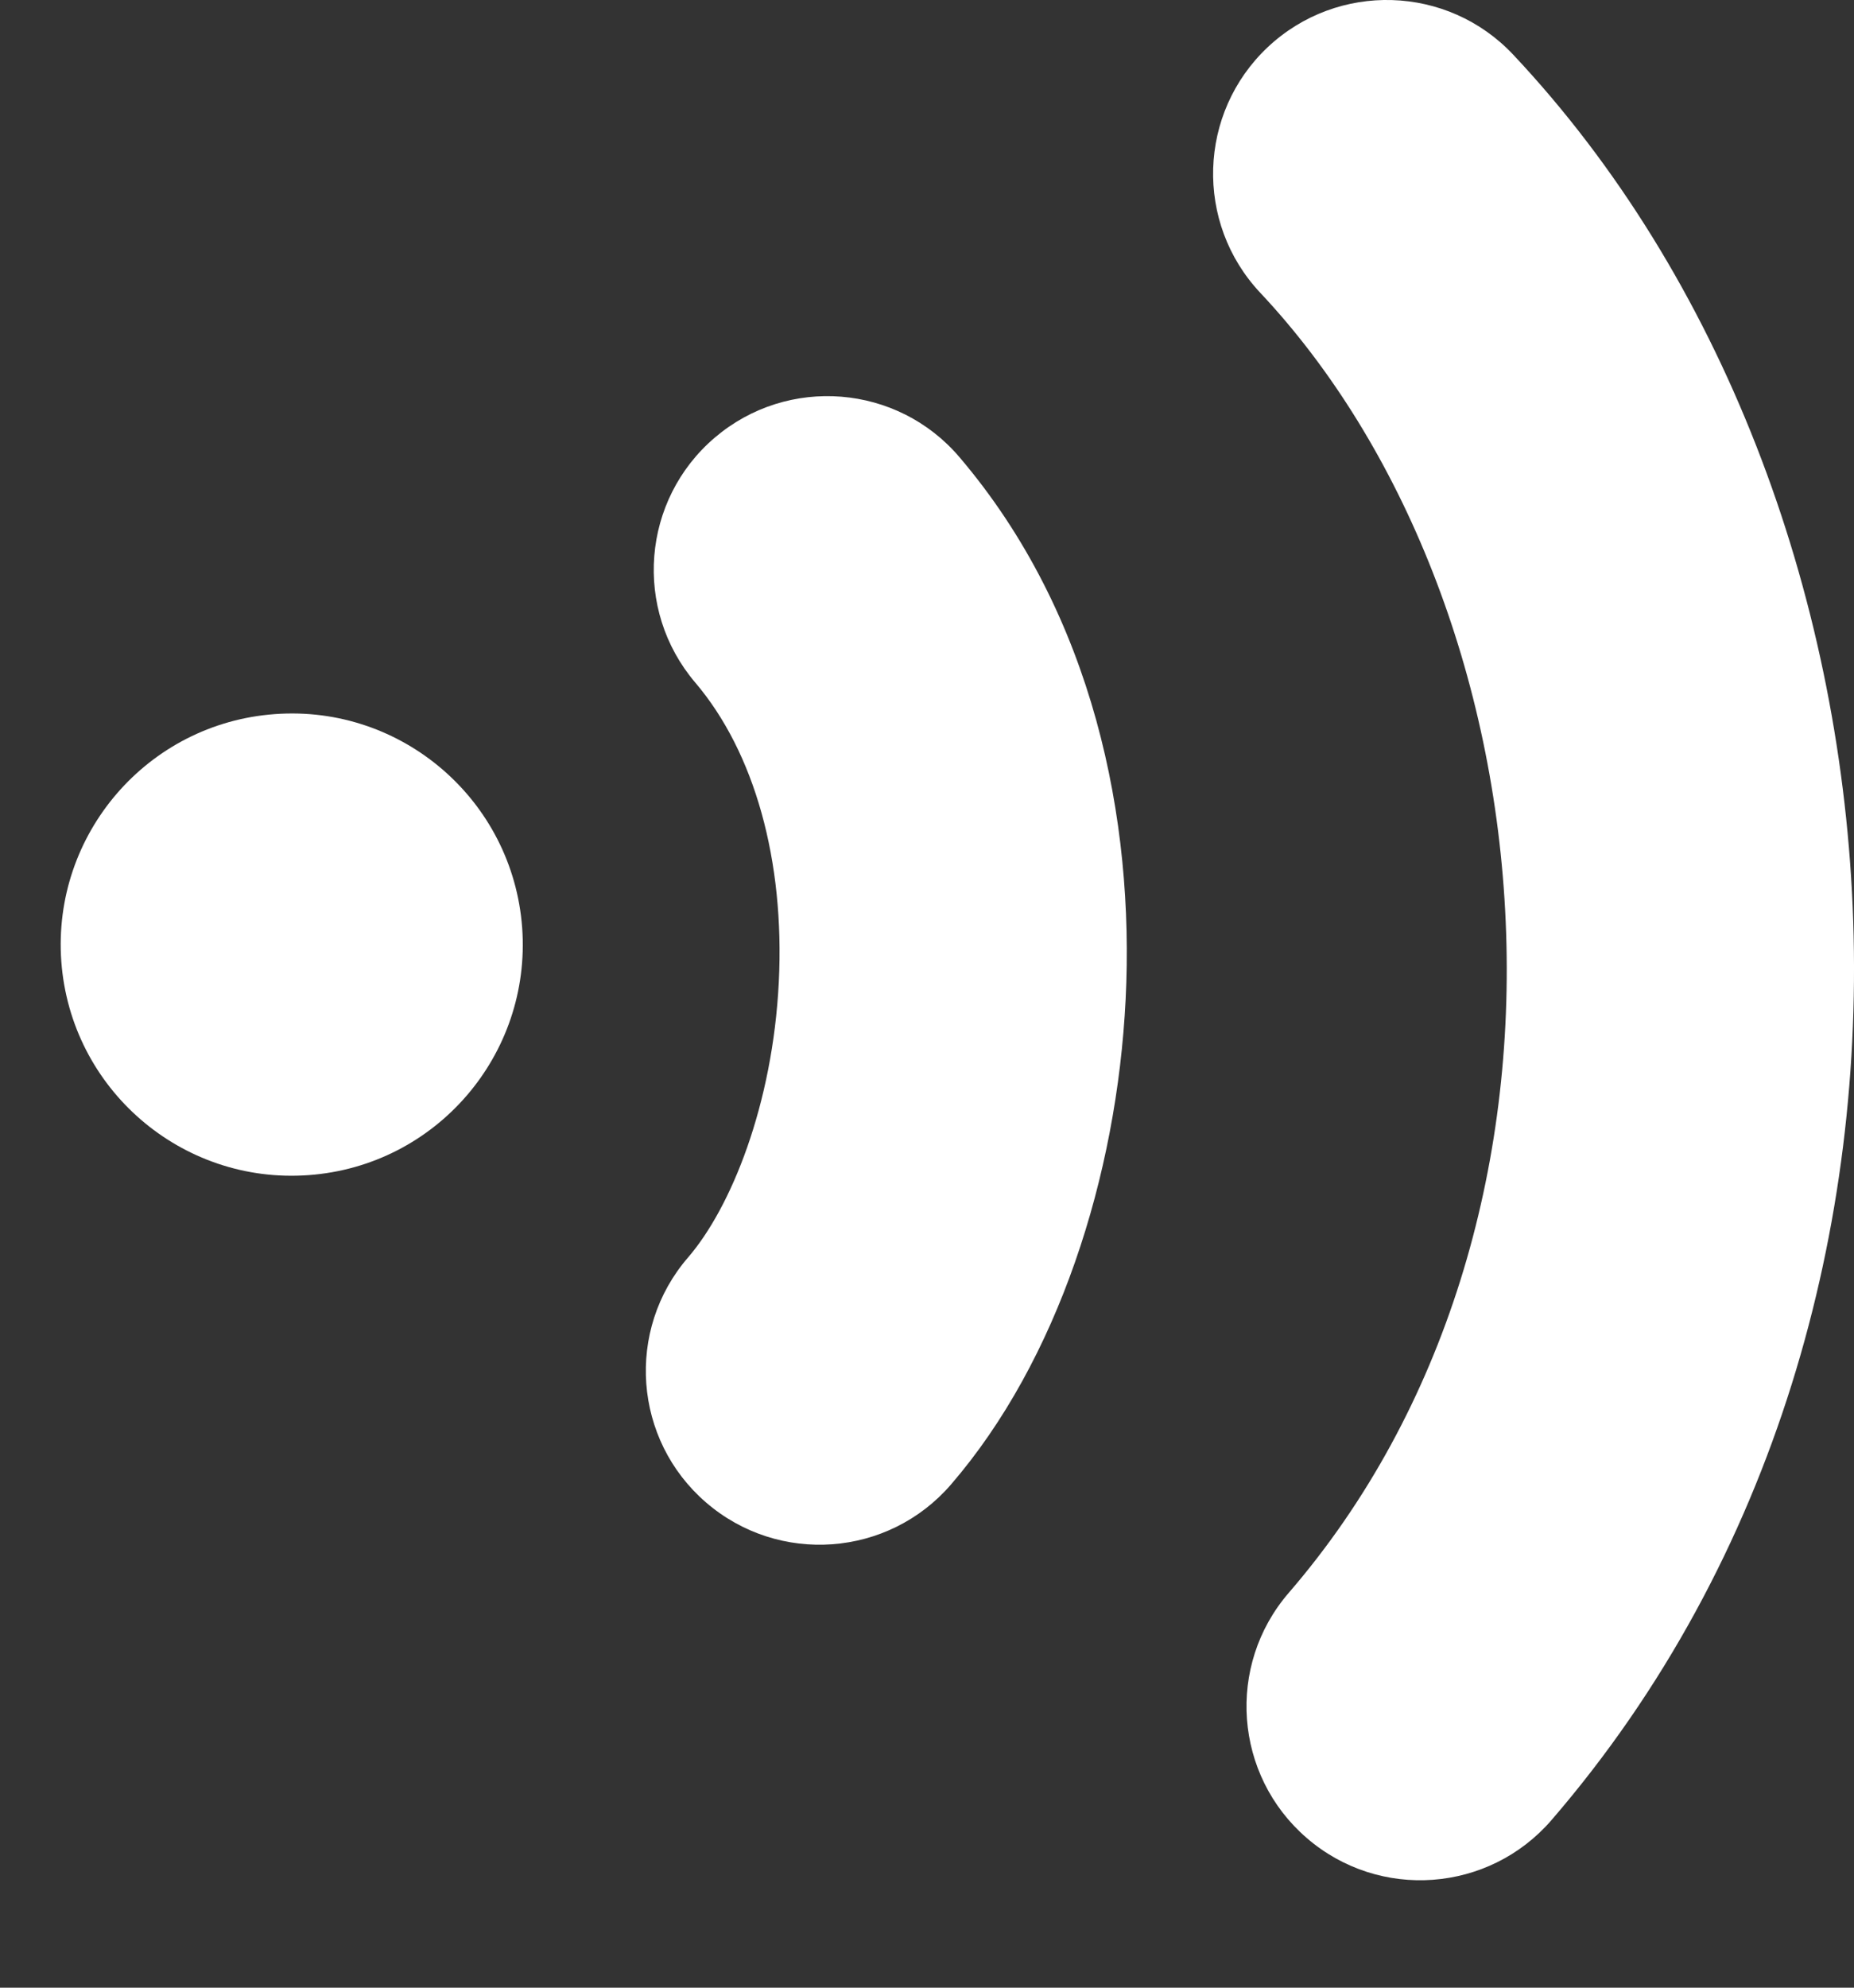 <svg width="14" height="15" viewBox="0 0 14 15" fill="none" xmlns="http://www.w3.org/2000/svg">
<rect x="0" y="0" width="14" height="15" fill="#333333" stroke="none"/>
<path d="M3.943 7.001C4.013 7.962 3.292 8.798 2.331 8.868C1.37 8.939 0.534 8.217 0.463 7.256C0.393 6.296 1.114 5.459 2.075 5.389C3.036 5.318 3.872 6.04 3.943 7.001Z" fill="white"/>
<path fill-rule="evenodd" clip-rule="evenodd" d="M5.881 7.41C5.926 6.496 5.699 5.679 5.25 5.151C4.78 4.599 4.846 3.772 5.398 3.302C5.949 2.833 6.777 2.899 7.246 3.451C8.258 4.639 8.567 6.188 8.5 7.54C8.434 8.878 7.988 10.268 7.181 11.203C6.708 11.751 5.88 11.812 5.331 11.338C4.783 10.865 4.722 10.037 5.196 9.489C5.52 9.113 5.835 8.338 5.881 7.41Z" fill="white"/>
<path fill-rule="evenodd" clip-rule="evenodd" d="M11.37 6.957C11.29 5.102 10.6 3.362 9.517 2.21C9.02 1.682 9.046 0.852 9.573 0.356C10.101 -0.14 10.931 -0.115 11.427 0.413C13.005 2.091 13.887 4.46 13.99 6.843C14.093 9.237 13.416 11.765 11.716 13.735C11.243 14.283 10.415 14.344 9.867 13.87C9.319 13.397 9.258 12.569 9.731 12.021C10.922 10.642 11.45 8.802 11.37 6.957Z" fill="white"/>
</svg>
